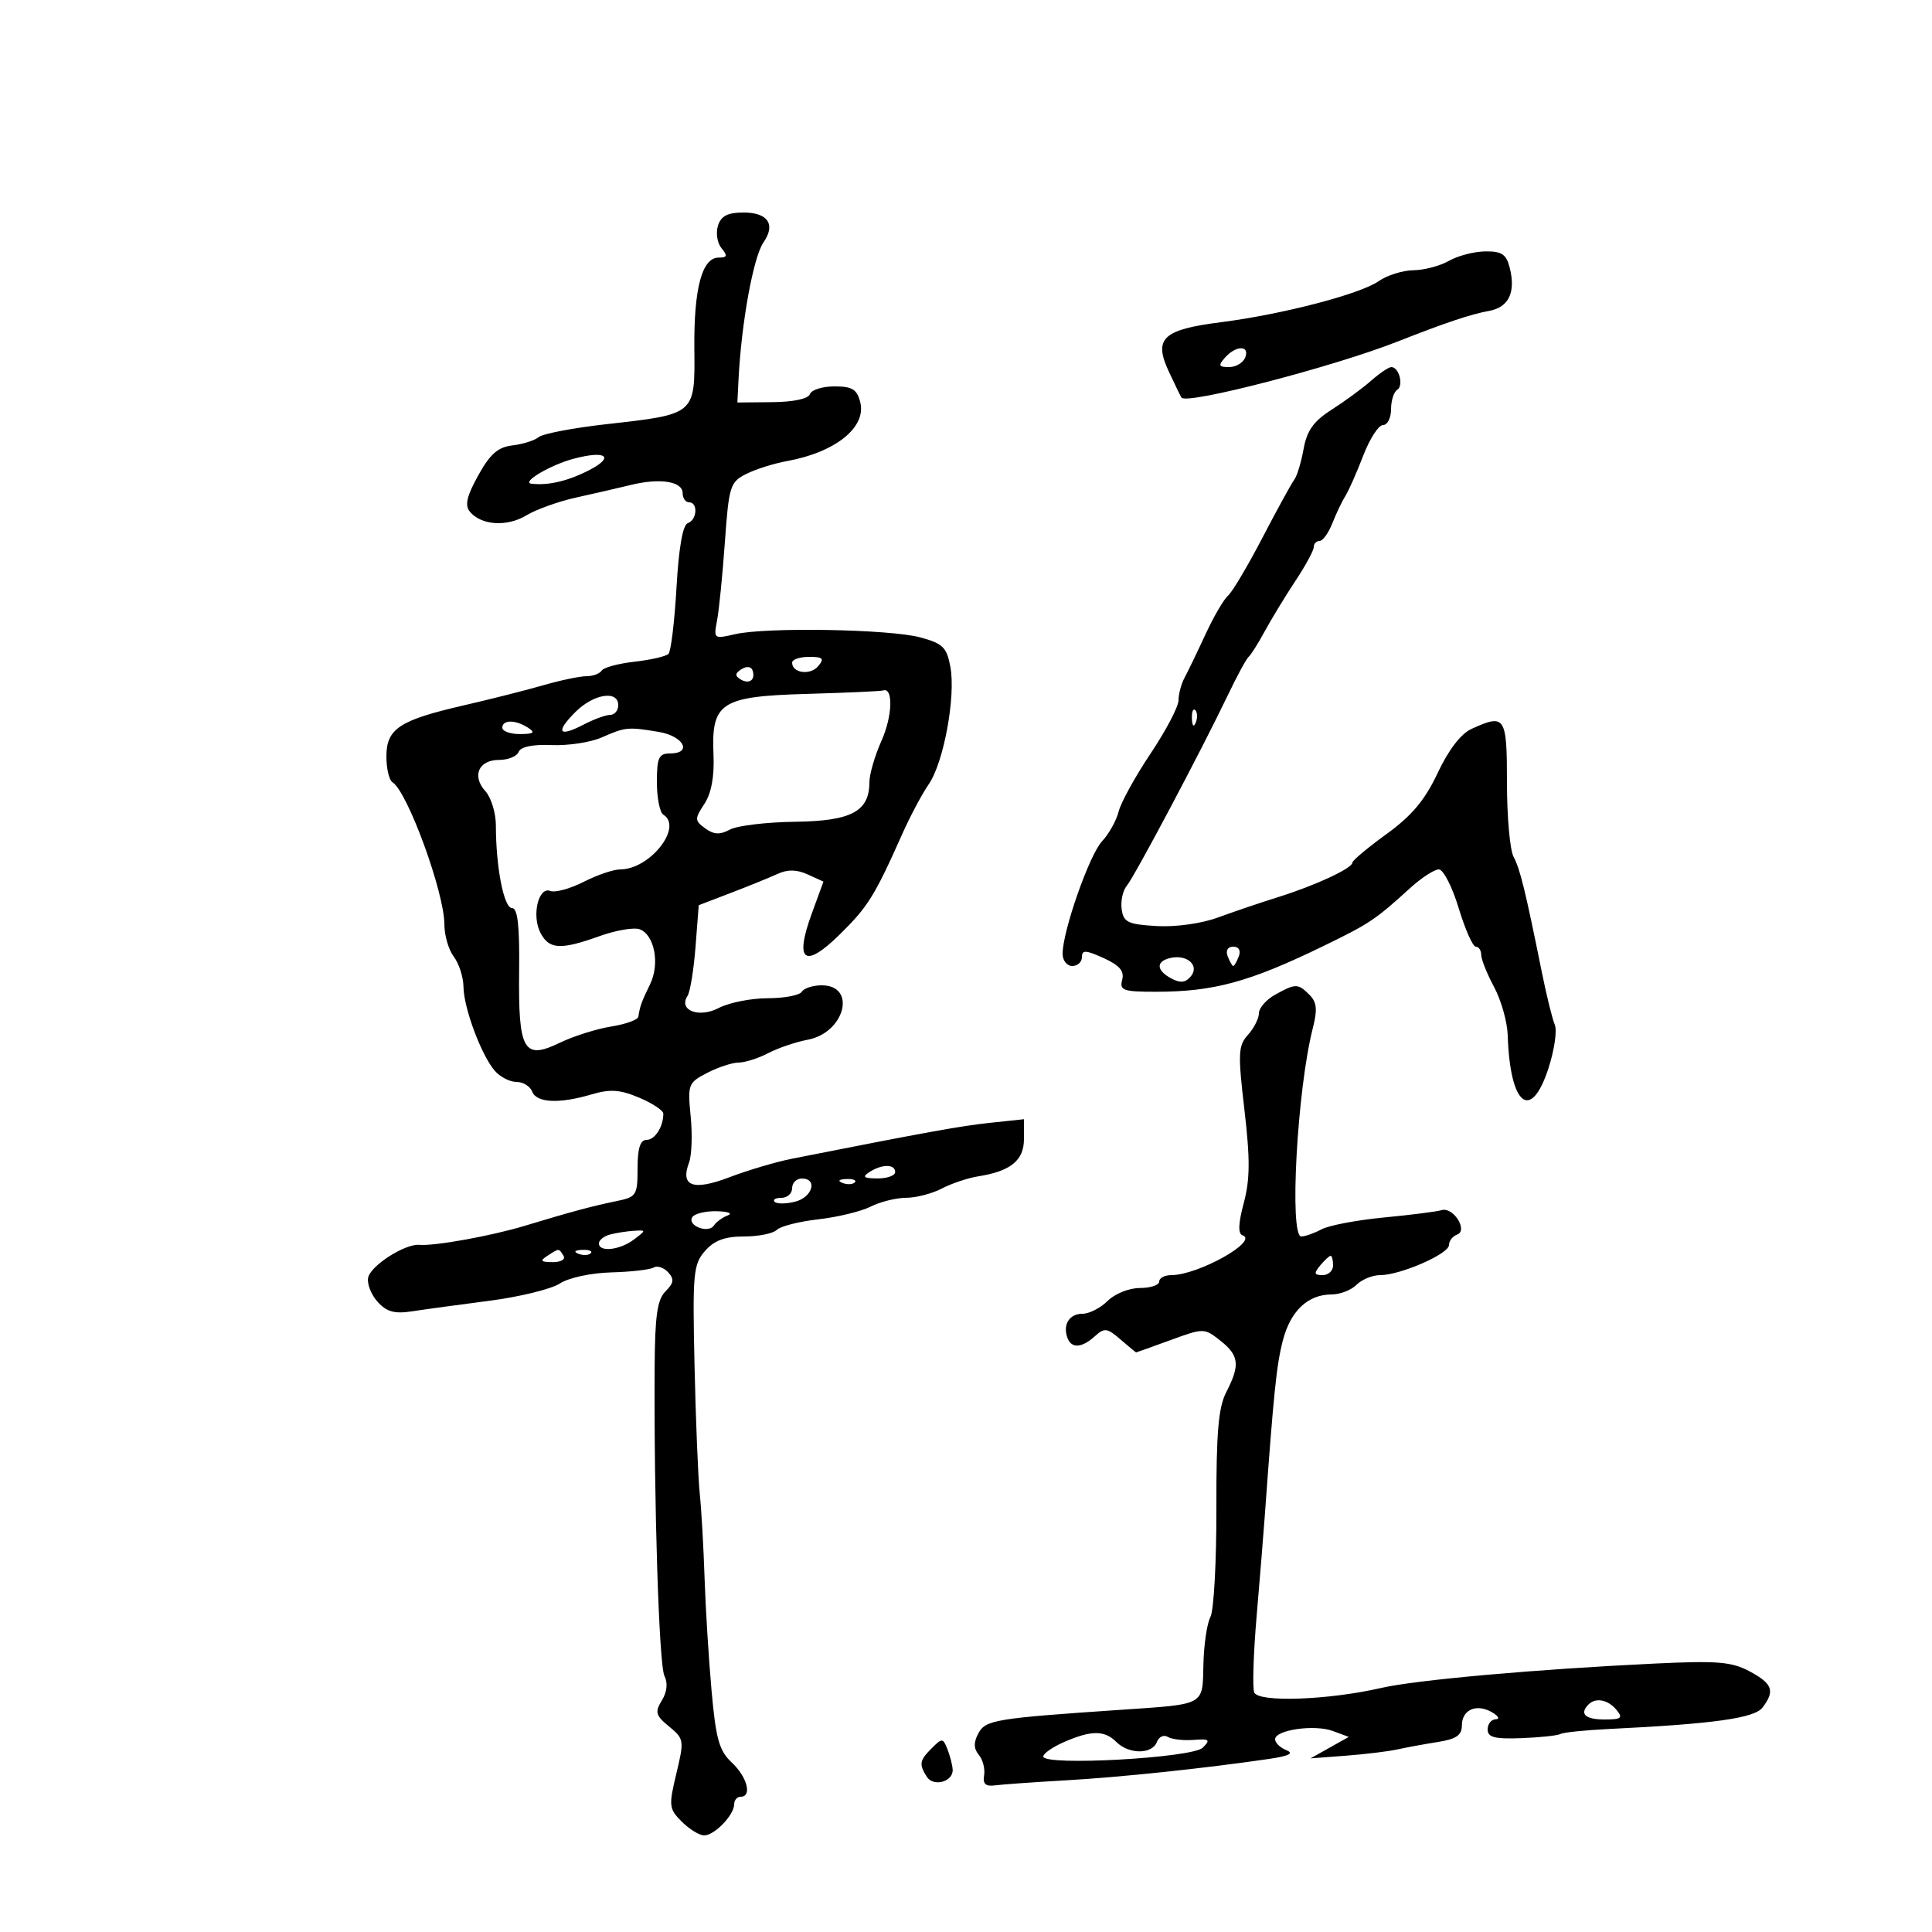 <svg xmlns="http://www.w3.org/2000/svg" width="300" height="300" viewBox="0 0 300 300" version="1.1">
	<path d="M 111.485 35.048 C 111.127 36.174, 111.377 37.749, 112.040 38.548 C 113.010 39.717, 112.924 40, 111.598 40 C 109.009 40, 107.732 44.769, 107.819 54.108 C 107.917 64.429, 108.063 64.304, 94.152 65.868 C 89.010 66.446, 84.285 67.347, 83.652 67.871 C 83.018 68.394, 81.185 68.975, 79.577 69.162 C 77.326 69.422, 76.105 70.492, 74.261 73.817 C 72.470 77.047, 72.143 78.468, 72.964 79.457 C 74.728 81.582, 78.726 81.844, 81.722 80.031 C 83.250 79.107, 86.750 77.855, 89.500 77.248 C 92.250 76.642, 96.075 75.762, 98 75.292 C 102.504 74.193, 106 74.752, 106 76.570 C 106 77.356, 106.450 78, 107 78 C 108.419 78, 108.245 80.752, 106.796 81.235 C 106.021 81.493, 105.396 85.066, 105.046 91.237 C 104.745 96.517, 104.185 101.151, 103.799 101.536 C 103.414 101.920, 101.041 102.466, 98.526 102.750 C 96.012 103.033, 93.713 103.656, 93.418 104.133 C 93.123 104.610, 92.060 105, 91.056 105 C 90.051 105, 87.040 105.632, 84.365 106.404 C 81.689 107.176, 76.125 108.584, 72 109.532 C 62.010 111.829, 60 113.158, 60 117.464 C 60 119.344, 60.424 121.144, 60.941 121.464 C 63.276 122.907, 69.013 138.625, 69.005 143.559 C 69.002 145.241, 69.661 147.491, 70.468 148.559 C 71.276 149.626, 71.951 151.728, 71.968 153.230 C 72.006 156.507, 74.725 163.817, 76.810 166.250 C 77.635 167.213, 79.154 168, 80.186 168 C 81.218 168, 82.322 168.675, 82.638 169.500 C 83.315 171.262, 86.826 171.426, 91.884 169.931 C 94.753 169.083, 96.274 169.189, 99.250 170.444 C 101.313 171.315, 103 172.434, 103 172.932 C 103 174.971, 101.700 177, 100.393 177 C 99.412 177, 99 178.309, 99 181.421 C 99 185.605, 98.827 185.876, 95.750 186.503 C 92.056 187.255, 88.668 188.166, 81.500 190.337 C 76.295 191.914, 67.502 193.504, 65.125 193.299 C 62.872 193.105, 57.526 196.536, 57.162 198.410 C 56.977 199.366, 57.643 201.053, 58.643 202.157 C 60.043 203.705, 61.268 204.041, 63.980 203.623 C 65.916 203.324, 71.325 202.586, 76 201.982 C 80.675 201.378, 85.592 200.173, 86.926 199.304 C 88.298 198.410, 91.772 197.659, 94.926 197.576 C 97.992 197.494, 100.950 197.154, 101.500 196.819 C 102.050 196.484, 103.056 196.812, 103.736 197.548 C 104.723 198.617, 104.644 199.213, 103.342 200.515 C 102.058 201.800, 101.699 204.305, 101.652 212.323 C 101.530 233.345, 102.330 258.561, 103.172 260.227 C 103.727 261.323, 103.581 262.717, 102.773 264.042 C 101.661 265.866, 101.803 266.379, 103.902 268.098 C 106.225 270.002, 106.261 270.242, 105.023 275.404 C 103.819 280.422, 103.870 280.870, 105.871 282.871 C 107.042 284.042, 108.605 285, 109.345 285 C 110.946 285, 114 281.832, 114 280.171 C 114 279.527, 114.450 279, 115 279 C 116.820 279, 116.038 275.940, 113.646 273.702 C 111.669 271.852, 111.164 270.061, 110.487 262.500 C 110.044 257.550, 109.557 249.675, 109.405 245 C 109.253 240.325, 108.918 234.454, 108.659 231.954 C 108.400 229.453, 108.033 220.453, 107.844 211.954 C 107.527 197.722, 107.656 196.322, 109.472 194.250 C 110.912 192.607, 112.544 192, 115.522 192 C 117.765 192, 120.062 191.538, 120.627 190.973 C 121.191 190.409, 124.094 189.671, 127.077 189.334 C 130.059 188.996, 133.715 188.108, 135.200 187.360 C 136.686 186.612, 139.161 185.997, 140.700 185.994 C 142.240 185.990, 144.737 185.343, 146.248 184.554 C 147.759 183.766, 150.285 182.918, 151.860 182.669 C 156.938 181.869, 159 180.192, 159 176.861 L 159 173.792 153.750 174.350 C 149.168 174.836, 143.848 175.800, 123 179.920 C 120.525 180.409, 116.152 181.703, 113.282 182.796 C 107.611 184.956, 105.598 184.221, 107.001 180.500 C 107.416 179.400, 107.527 176.179, 107.247 173.343 C 106.759 168.387, 106.859 168.124, 109.820 166.593 C 111.514 165.717, 113.711 164.997, 114.700 164.994 C 115.690 164.990, 117.757 164.332, 119.292 163.531 C 120.828 162.730, 123.586 161.793, 125.421 161.449 C 131.193 160.366, 133.085 153, 127.590 153 C 126.231 153, 124.840 153.450, 124.500 154 C 124.160 154.550, 121.771 155.003, 119.191 155.006 C 116.611 155.010, 113.202 155.689, 111.615 156.517 C 108.516 158.133, 105.298 156.887, 106.761 154.637 C 107.167 154.012, 107.725 150.588, 108 147.029 L 108.500 140.557 113.500 138.644 C 116.250 137.592, 119.509 136.268, 120.741 135.701 C 122.308 134.981, 123.718 135.006, 125.424 135.784 L 127.866 136.896 126.058 141.841 C 123.332 149.301, 124.898 150.498, 130.365 145.132 C 134.771 140.808, 135.806 139.148, 140.103 129.500 C 141.328 126.750, 143.176 123.278, 144.209 121.784 C 146.546 118.406, 148.435 108.133, 147.569 103.516 C 147.005 100.510, 146.391 99.913, 142.895 98.972 C 138.136 97.690, 118.943 97.360, 114.142 98.477 C 110.853 99.243, 110.796 99.200, 111.340 96.379 C 111.645 94.796, 112.193 89.324, 112.556 84.220 C 113.178 75.490, 113.374 74.860, 115.859 73.603 C 117.311 72.868, 120.168 71.965, 122.208 71.596 C 129.714 70.238, 134.556 66.352, 133.582 62.470 C 133.075 60.450, 132.344 60, 129.564 60 C 127.696 60, 125.987 60.539, 125.768 61.197 C 125.526 61.922, 123.223 62.416, 119.934 62.447 L 114.500 62.500 114.673 59 C 115.111 50.175, 116.976 39.911, 118.555 37.635 C 120.484 34.855, 119.246 33, 115.460 33 C 112.987 33, 111.968 33.525, 111.485 35.048 M 225 40.500 C 223.625 41.286, 221.138 41.945, 219.473 41.965 C 217.807 41.984, 215.376 42.749, 214.070 43.664 C 211.203 45.671, 199.075 48.826, 189.578 50.034 C 180.542 51.184, 179.095 52.551, 181.488 57.682 C 182.467 59.782, 183.357 61.611, 183.465 61.747 C 184.344 62.854, 207.017 56.969, 217 53.042 C 224.503 50.090, 228.367 48.796, 231.217 48.277 C 234.278 47.720, 235.391 45.405, 234.432 41.585 C 233.904 39.480, 233.200 39.007, 230.642 39.035 C 228.914 39.055, 226.375 39.714, 225 40.500 M 190.211 55.538 C 189.132 56.761, 189.237 57, 190.854 57 C 191.916 57, 193.045 56.325, 193.362 55.500 C 194.096 53.585, 191.910 53.612, 190.211 55.538 M 212.903 59.118 C 211.581 60.283, 208.834 62.300, 206.799 63.600 C 203.965 65.409, 202.938 66.847, 202.418 69.732 C 202.045 71.804, 201.392 73.950, 200.967 74.500 C 200.542 75.050, 198.320 79.100, 196.029 83.500 C 193.738 87.900, 191.332 91.950, 190.682 92.500 C 190.032 93.050, 188.459 95.750, 187.187 98.500 C 185.915 101.250, 184.453 104.281, 183.937 105.236 C 183.422 106.191, 183 107.771, 183 108.747 C 183 109.723, 181.047 113.442, 178.661 117.011 C 176.274 120.580, 174.042 124.634, 173.699 126.020 C 173.357 127.406, 172.196 129.486, 171.118 130.643 C 169.144 132.762, 165 144.589, 165 148.105 C 165 149.147, 165.675 150, 166.500 150 C 167.325 150, 168 149.380, 168 148.622 C 168 147.481, 168.578 147.506, 171.368 148.770 C 173.842 149.892, 174.607 150.788, 174.251 152.148 C 173.822 153.790, 174.411 154, 179.441 154 C 188.468 154, 193.981 152.498, 205.496 146.901 C 212.686 143.406, 213.533 142.839, 218.971 137.894 C 220.722 136.302, 222.723 135, 223.419 135 C 224.114 135, 225.501 137.700, 226.500 141 C 227.499 144.300, 228.695 147, 229.158 147 C 229.621 147, 230 147.569, 230 148.265 C 230 148.960, 230.900 151.209, 232 153.261 C 233.100 155.314, 234.053 158.682, 234.118 160.746 C 234.461 171.631, 237.695 174.285, 240.429 165.926 C 241.359 163.083, 241.809 160.023, 241.428 159.128 C 241.047 158.233, 240.145 154.575, 239.423 151 C 236.842 138.216, 236.041 134.944, 235.028 133.051 C 234.462 131.995, 234 126.827, 234 121.566 C 234 111.200, 233.735 110.797, 228.498 113.183 C 226.850 113.934, 224.932 116.431, 223.245 120.021 C 221.267 124.231, 219.235 126.657, 215.294 129.513 C 212.382 131.623, 210 133.619, 210 133.947 C 210 134.821, 204.248 137.495, 198.500 139.293 C 195.750 140.154, 191.520 141.586, 189.099 142.476 C 186.553 143.412, 182.550 143.969, 179.599 143.797 C 175.141 143.537, 174.459 143.210, 174.173 141.195 C 173.994 139.927, 174.348 138.286, 174.961 137.547 C 176.195 136.060, 186.514 116.604, 190.631 108 C 192.079 104.975, 193.541 102.275, 193.882 102 C 194.222 101.725, 195.356 99.925, 196.403 98 C 197.450 96.075, 199.587 92.565, 201.153 90.200 C 202.719 87.835, 204 85.472, 204 84.950 C 204 84.427, 204.406 84, 204.902 84 C 205.398 84, 206.292 82.763, 206.888 81.250 C 207.484 79.737, 208.396 77.825, 208.915 77 C 209.434 76.175, 210.678 73.364, 211.680 70.754 C 212.681 68.143, 214.063 66.006, 214.750 66.004 C 215.438 66.002, 216 64.902, 216 63.559 C 216 62.216, 216.430 60.852, 216.956 60.527 C 217.995 59.885, 217.251 57, 216.046 57 C 215.639 57, 214.225 57.953, 212.903 59.118 M 89.057 71.237 C 85.440 72.204, 80.861 74.921, 82.527 75.111 C 85.146 75.409, 88.139 74.713, 91.405 73.048 C 95.532 70.944, 94.147 69.876, 89.057 71.237 M 123 102.893 C 123 104.522, 125.834 104.905, 127.049 103.441 C 128.038 102.249, 127.792 102, 125.622 102 C 124.180 102, 123 102.402, 123 102.893 M 115.143 103.907 C 114.137 104.532, 114.090 104.937, 114.960 105.475 C 116.332 106.323, 117.362 105.572, 116.854 104.095 C 116.646 103.489, 115.940 103.412, 115.143 103.907 M 125.376 107.745 C 111.877 108.131, 110.437 109.068, 110.793 117.230 C 110.939 120.590, 110.455 123.183, 109.375 124.831 C 107.844 127.168, 107.853 127.419, 109.506 128.628 C 110.843 129.606, 111.783 129.651, 113.348 128.814 C 114.487 128.204, 119.037 127.659, 123.459 127.603 C 132.202 127.491, 135 126.001, 135 121.456 C 135 120.225, 135.847 117.327, 136.882 115.015 C 138.583 111.215, 138.730 106.675, 137.133 107.214 C 136.785 107.331, 131.494 107.571, 125.376 107.745 M 89.348 110.561 C 86.204 113.705, 86.736 114.540, 90.601 112.524 C 92.196 111.693, 94.063 111.010, 94.750 111.006 C 95.438 111.003, 96 110.325, 96 109.500 C 96 107.130, 92.168 107.742, 89.348 110.561 M 185.079 111.583 C 185.127 112.748, 185.364 112.985, 185.683 112.188 C 185.972 111.466, 185.936 110.603, 185.604 110.271 C 185.272 109.939, 185.036 110.529, 185.079 111.583 M 78 113 C 78 113.550, 79.237 113.993, 80.750 113.985 C 82.893 113.973, 83.169 113.755, 82 113 C 80.043 111.736, 78 111.736, 78 113 M 93.394 114.526 C 91.685 115.275, 88.203 115.801, 85.655 115.694 C 82.715 115.571, 80.847 115.957, 80.542 116.750 C 80.279 117.438, 78.910 118, 77.500 118 C 74.312 118, 73.227 120.488, 75.379 122.866 C 76.270 123.851, 77 126.247, 77 128.189 C 77 134.628, 78.242 141, 79.496 141 C 80.387 141, 80.691 143.683, 80.610 150.835 C 80.472 163.168, 81.308 164.636, 86.925 161.922 C 89.047 160.897, 92.631 159.763, 94.891 159.401 C 97.151 159.040, 99.056 158.352, 99.125 157.872 C 99.351 156.297, 99.627 155.532, 100.948 152.824 C 102.483 149.678, 101.639 145.182, 99.348 144.303 C 98.473 143.967, 95.674 144.439, 93.128 145.351 C 87.068 147.523, 85.305 147.438, 83.950 144.907 C 82.521 142.237, 83.580 137.625, 85.456 138.345 C 86.211 138.635, 88.538 138, 90.626 136.936 C 92.714 135.871, 95.271 135, 96.307 135 C 100.922 135, 106.104 128.419, 103 126.500 C 102.450 126.160, 102 123.884, 102 121.441 C 102 117.667, 102.300 117, 104 117 C 107.588 117, 106.177 114.291, 102.250 113.642 C 97.477 112.853, 97.127 112.888, 93.394 114.526 M 190.638 148.500 C 190.955 149.325, 191.343 150, 191.500 150 C 191.657 150, 192.045 149.325, 192.362 148.500 C 192.709 147.595, 192.367 147, 191.500 147 C 190.633 147, 190.291 147.595, 190.638 148.500 M 181.750 148.752 C 179.460 149.268, 179.524 150.675, 181.895 151.944 C 183.275 152.682, 184.094 152.592, 184.907 151.612 C 186.303 149.930, 184.354 148.165, 181.750 148.752 M 198 154.457 C 196.625 155.220, 195.494 156.514, 195.487 157.332 C 195.479 158.150, 194.712 159.661, 193.782 160.689 C 192.263 162.367, 192.207 163.554, 193.235 172.343 C 194.129 179.982, 194.107 183.152, 193.132 186.795 C 192.282 189.974, 192.219 191.573, 192.933 191.811 C 195.548 192.683, 186.050 198, 181.878 198 C 180.845 198, 180 198.450, 180 199 C 180 199.550, 178.650 200, 177 200 C 175.333 200, 173.111 200.889, 172 202 C 170.900 203.100, 169.138 204, 168.083 204 C 166.045 204, 164.996 205.688, 165.754 207.750 C 166.370 209.425, 167.981 209.327, 170.009 207.492 C 171.503 206.140, 171.915 206.192, 173.991 207.992 C 175.264 209.096, 176.356 210, 176.417 210 C 176.478 210, 178.877 209.142, 181.747 208.093 C 186.910 206.205, 186.992 206.206, 189.483 208.165 C 192.412 210.469, 192.588 211.962, 190.423 216.149 C 189.186 218.541, 188.853 222.449, 188.880 234.246 C 188.898 242.522, 188.482 250.100, 187.953 251.087 C 187.425 252.074, 186.935 255.389, 186.865 258.455 C 186.716 264.902, 187.267 264.600, 174 265.501 C 154.549 266.821, 153.032 267.071, 151.920 269.150 C 151.163 270.564, 151.183 271.516, 151.991 272.490 C 152.613 273.239, 152.982 274.673, 152.811 275.676 C 152.585 277.001, 153.047 277.427, 154.500 277.231 C 155.600 277.084, 160.550 276.732, 165.500 276.449 C 174 275.964, 186.960 274.600, 197 273.133 C 200.150 272.673, 200.975 272.264, 199.750 271.769 C 198.787 271.381, 198 270.619, 198 270.077 C 198 268.615, 204.126 267.736, 206.969 268.791 L 209.439 269.706 206.469 271.373 L 203.500 273.040 209 272.622 C 212.025 272.392, 215.625 271.953, 217 271.647 C 218.375 271.340, 221.188 270.824, 223.250 270.499 C 226.126 270.047, 227 269.447, 227 267.923 C 227 265.470, 229.274 264.481, 231.689 265.886 C 232.685 266.465, 232.938 266.953, 232.250 266.970 C 231.563 266.986, 231 267.697, 231 268.549 C 231 269.777, 232.090 270.057, 236.250 269.899 C 239.137 269.789, 241.866 269.498, 242.314 269.251 C 242.761 269.005, 246.136 268.657, 249.814 268.478 C 266.092 267.685, 272.424 266.802, 273.681 265.150 C 275.645 262.569, 275.252 261.450, 271.710 259.543 C 268.908 258.034, 266.717 257.852, 256.960 258.317 C 238.541 259.195, 219.890 260.856, 214.500 262.098 C 206.252 263.998, 195.360 264.381, 194.750 262.792 C 194.464 262.046, 194.634 256.725, 195.127 250.968 C 195.621 245.210, 196.187 238.250, 196.386 235.500 C 197.786 216.144, 198.209 212.021, 199.185 208.207 C 200.374 203.561, 203.078 201, 206.794 201 C 208.086 201, 209.818 200.325, 210.643 199.500 C 211.468 198.675, 213.118 198, 214.311 198 C 217.446 198, 224.992 194.704, 224.996 193.333 C 224.998 192.692, 225.563 191.962, 226.250 191.712 C 228.011 191.071, 225.657 187.355, 223.843 187.913 C 223.104 188.140, 219.077 188.652, 214.892 189.051 C 210.708 189.451, 206.350 190.277, 205.208 190.889 C 204.066 191.500, 202.652 192, 202.066 192 C 200.170 192, 201.422 169.190, 203.838 159.722 C 204.593 156.763, 204.483 155.626, 203.329 154.472 C 201.549 152.692, 201.185 152.691, 198 154.457 M 135 182 C 133.831 182.755, 134.107 182.973, 136.250 182.985 C 137.762 182.993, 139 182.550, 139 182 C 139 180.736, 136.957 180.736, 135 182 M 123 184.500 C 123 185.325, 122.250 186, 121.333 186 C 120.417 186, 119.946 186.279, 120.287 186.620 C 120.628 186.961, 122.053 186.953, 123.453 186.601 C 126.169 185.920, 127.017 183, 124.500 183 C 123.675 183, 123 183.675, 123 184.500 M 130.813 183.683 C 131.534 183.972, 132.397 183.936, 132.729 183.604 C 133.061 183.272, 132.471 183.036, 131.417 183.079 C 130.252 183.127, 130.015 183.364, 130.813 183.683 M 107.496 189.007 C 106.682 190.323, 110.002 191.598, 110.851 190.296 C 111.208 189.748, 112.175 189.043, 113 188.729 C 113.825 188.415, 113.064 188.122, 111.309 188.079 C 109.554 188.036, 107.838 188.453, 107.496 189.007 M 94.750 191.689 C 93.787 191.941, 93 192.564, 93 193.073 C 93 194.483, 96.257 194.121, 98.441 192.468 C 100.363 191.015, 100.363 191.001, 98.441 191.116 C 97.374 191.180, 95.713 191.438, 94.750 191.689 M 85 195 C 83.793 195.780, 83.951 195.972, 85.809 195.985 C 87.097 195.993, 87.845 195.558, 87.500 195 C 86.757 193.798, 86.861 193.798, 85 195 M 89.813 194.683 C 90.534 194.972, 91.397 194.936, 91.729 194.604 C 92.061 194.272, 91.471 194.036, 90.417 194.079 C 89.252 194.127, 89.015 194.364, 89.813 194.683 M 205 196.500 C 203.980 197.729, 204.049 198, 205.378 198 C 206.270 198, 207 197.325, 207 196.500 C 207 195.675, 206.830 195, 206.622 195 C 206.415 195, 205.685 195.675, 205 196.500 M 246.667 264.667 C 245.217 266.116, 246.147 267, 249.122 267 C 251.785 267, 252.061 266.779, 251 265.500 C 249.687 263.917, 247.782 263.551, 246.667 264.667 M 165.250 270.491 C 163.463 271.268, 162 272.284, 162 272.749 C 162 274.258, 185.165 272.978, 186.762 271.381 C 187.998 270.145, 187.804 269.983, 185.316 270.173 C 183.736 270.293, 181.940 270.081, 181.326 269.702 C 180.712 269.322, 179.952 269.684, 179.636 270.506 C 178.897 272.433, 175.287 272.430, 173.357 270.500 C 171.514 268.657, 169.474 268.655, 165.250 270.491 M 144.694 271.449 C 142.771 273.371, 142.673 273.935, 143.914 275.896 C 144.944 277.522, 148.033 276.664, 147.930 274.781 C 147.891 274.077, 147.528 272.657, 147.124 271.627 C 146.432 269.868, 146.286 269.857, 144.694 271.449" stroke="none" fill="black" fill-rule="evenodd"/>
</svg>